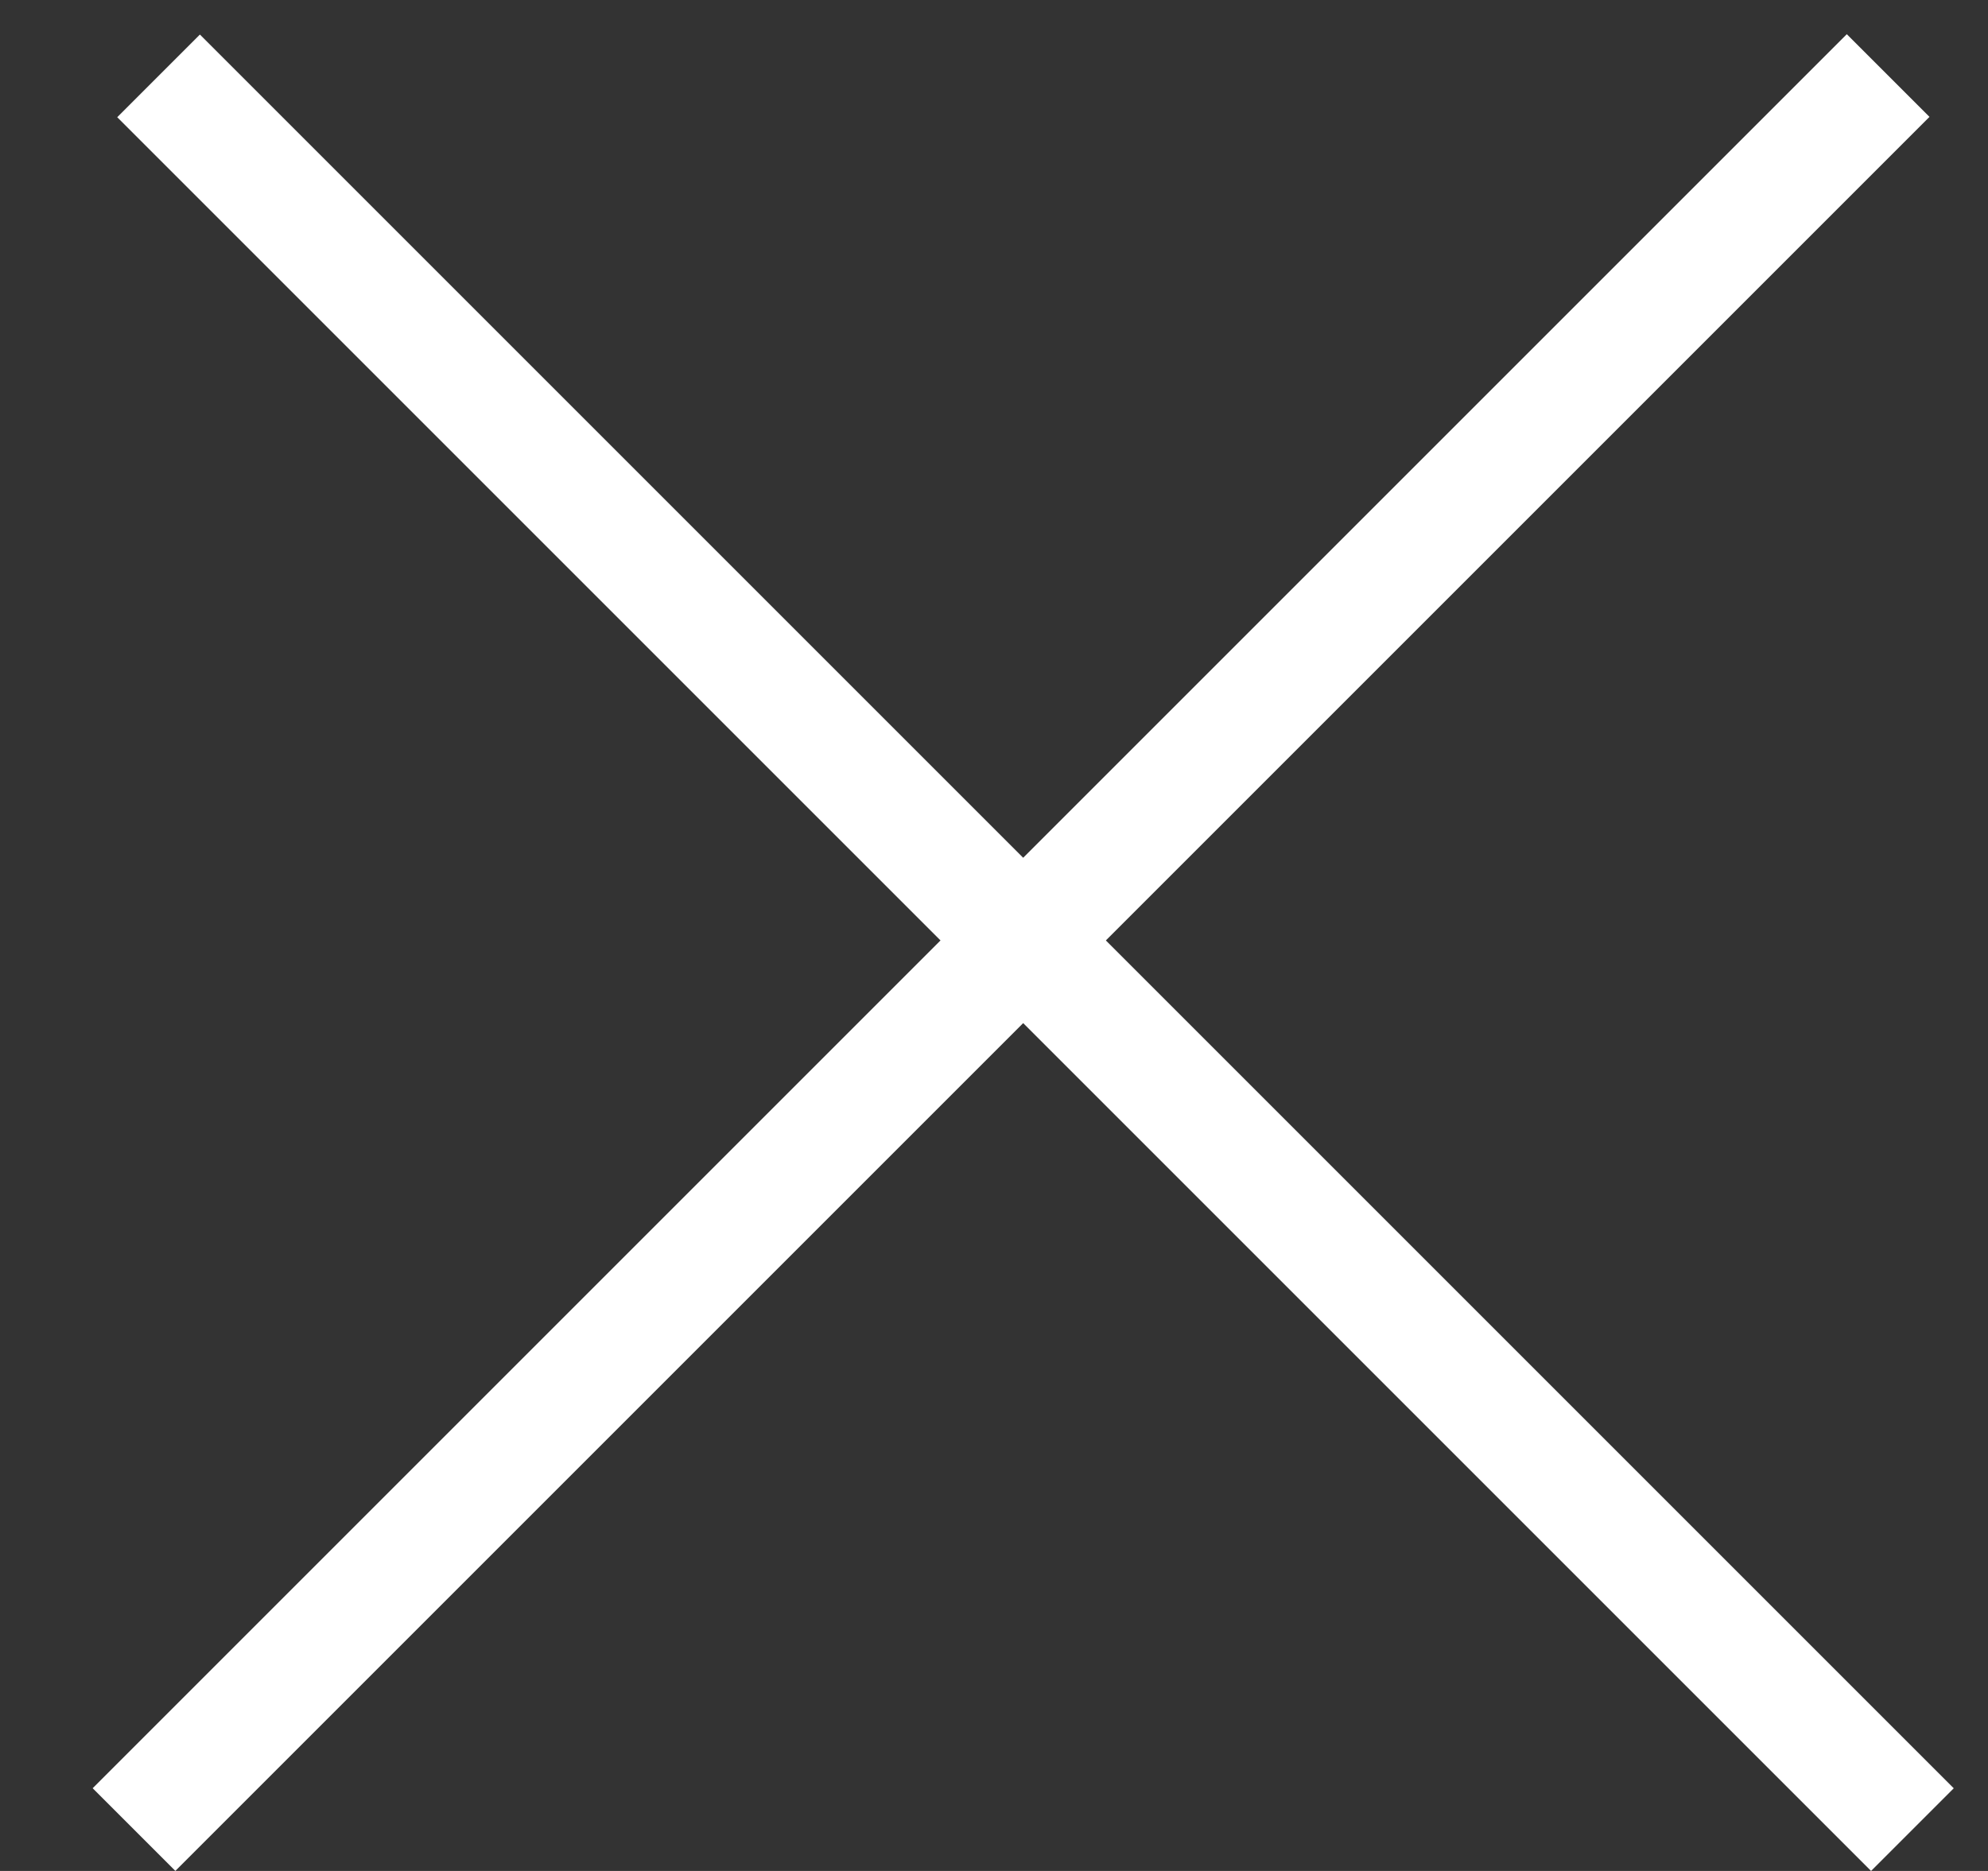 <svg width="17" height="16" viewBox="0 0 17 16" fill="none" xmlns="http://www.w3.org/2000/svg">
<rect x="0" y="0" width="17" height="16" fill="#333333" stroke="none"/>
<line x1="1.146" y1="15.646" x2="16.146" y2="0.646" stroke="white"/>
<line y1="-0.5" x2="21.213" y2="-0.5" transform="matrix(-0.707 -0.707 -0.707 0.707 16 16)" stroke="white"/>
</svg>

